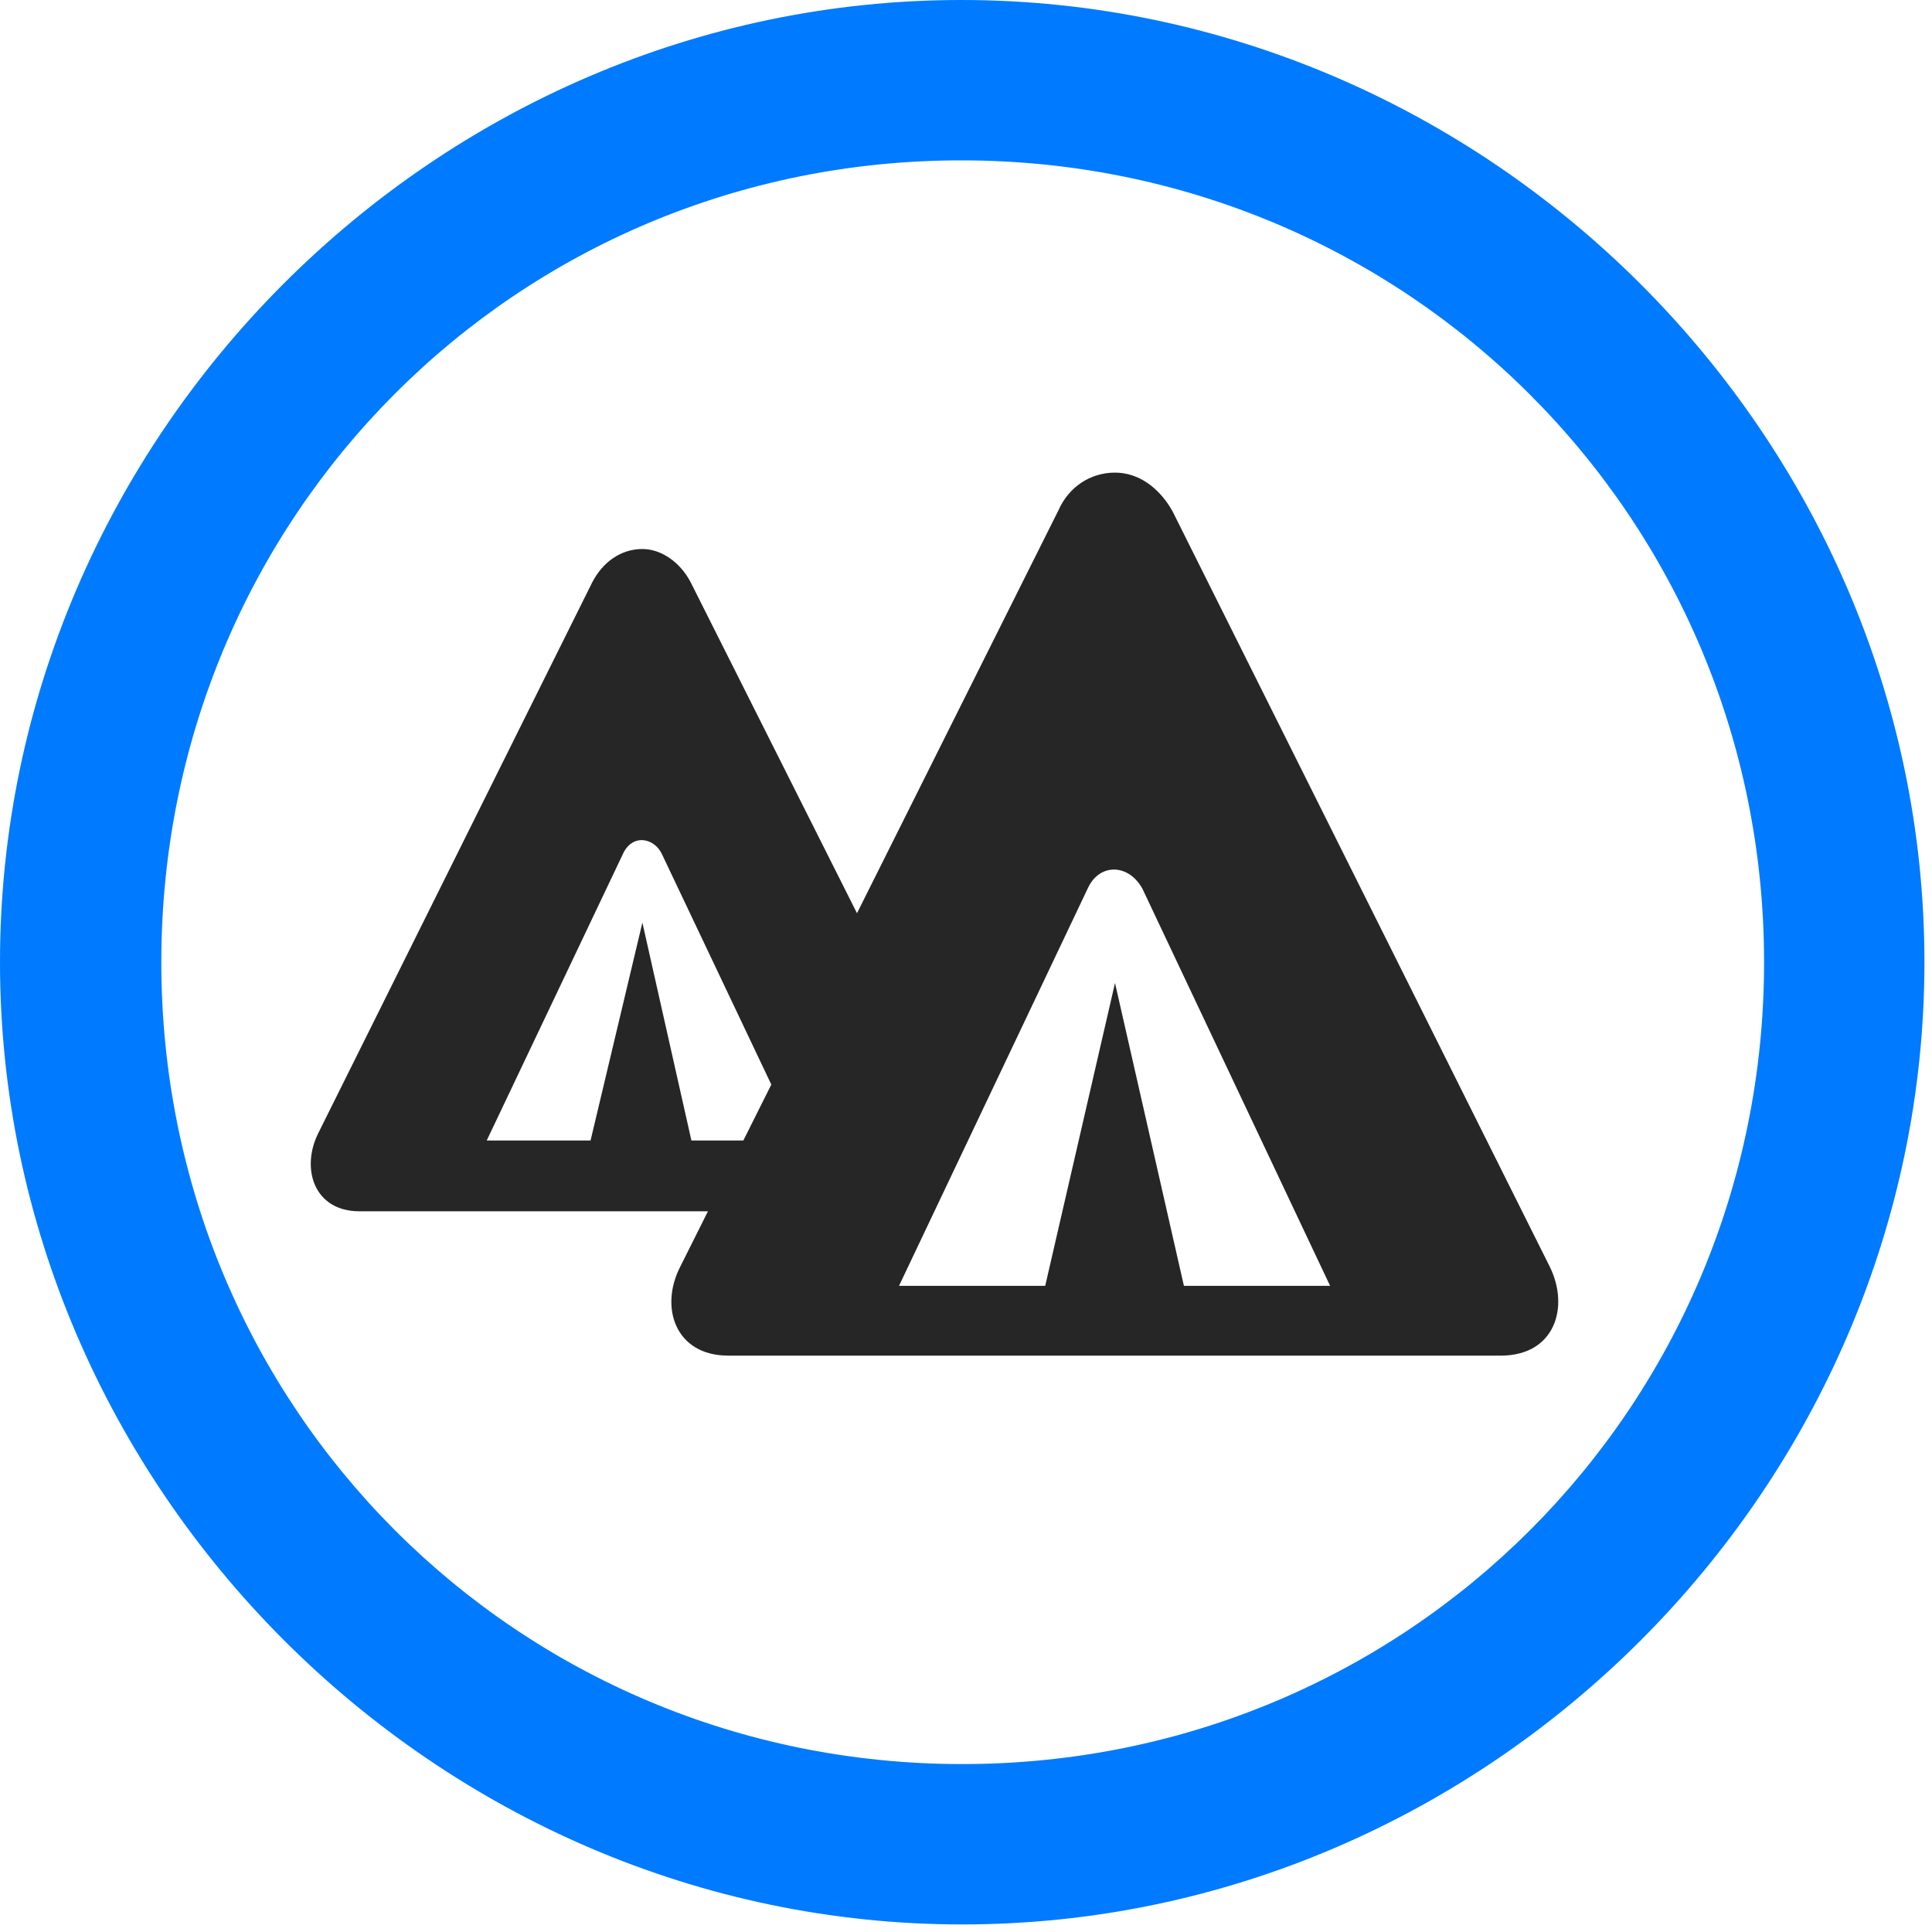 <svg width="24" height="24" viewBox="0 0 24 24" fill="none" xmlns="http://www.w3.org/2000/svg">
<path d="M11.953 23.906C18.492 23.906 23.906 18.48 23.906 11.953C23.906 5.414 18.48 0 11.941 0C5.414 0 0 5.414 0 11.953C0 18.48 5.426 23.906 11.953 23.906ZM11.953 21.914C6.422 21.914 2.004 17.484 2.004 11.953C2.004 6.422 6.41 1.992 11.941 1.992C17.473 1.992 21.914 6.422 21.914 11.953C21.914 17.484 17.484 21.914 11.953 21.914Z" fill="#007AFF"/>
<path d="M9.046 16.84H18.644C19.312 16.84 19.5 16.242 19.253 15.738L14.566 6.352C14.402 6.059 14.144 5.871 13.851 5.871C13.546 5.871 13.277 6.047 13.148 6.34L8.449 15.738C8.191 16.242 8.39 16.84 9.046 16.84ZM11.168 15.973L13.511 11.039C13.652 10.723 14.015 10.723 14.191 11.039L16.523 15.973H14.707L13.851 12.211L12.984 15.973H11.168ZM8.589 14.168L7.98 11.461L7.336 14.168H6.046L7.734 10.617C7.851 10.348 8.132 10.406 8.226 10.617L9.75 13.828L10.828 11.707L8.578 7.23C8.449 6.984 8.214 6.82 7.98 6.82C7.711 6.82 7.488 6.984 7.359 7.23L3.949 14.086C3.738 14.52 3.902 15.047 4.464 15.047H9.129L9.562 14.168H8.589Z" fill="black" fill-opacity="0.85"/>
</svg>
